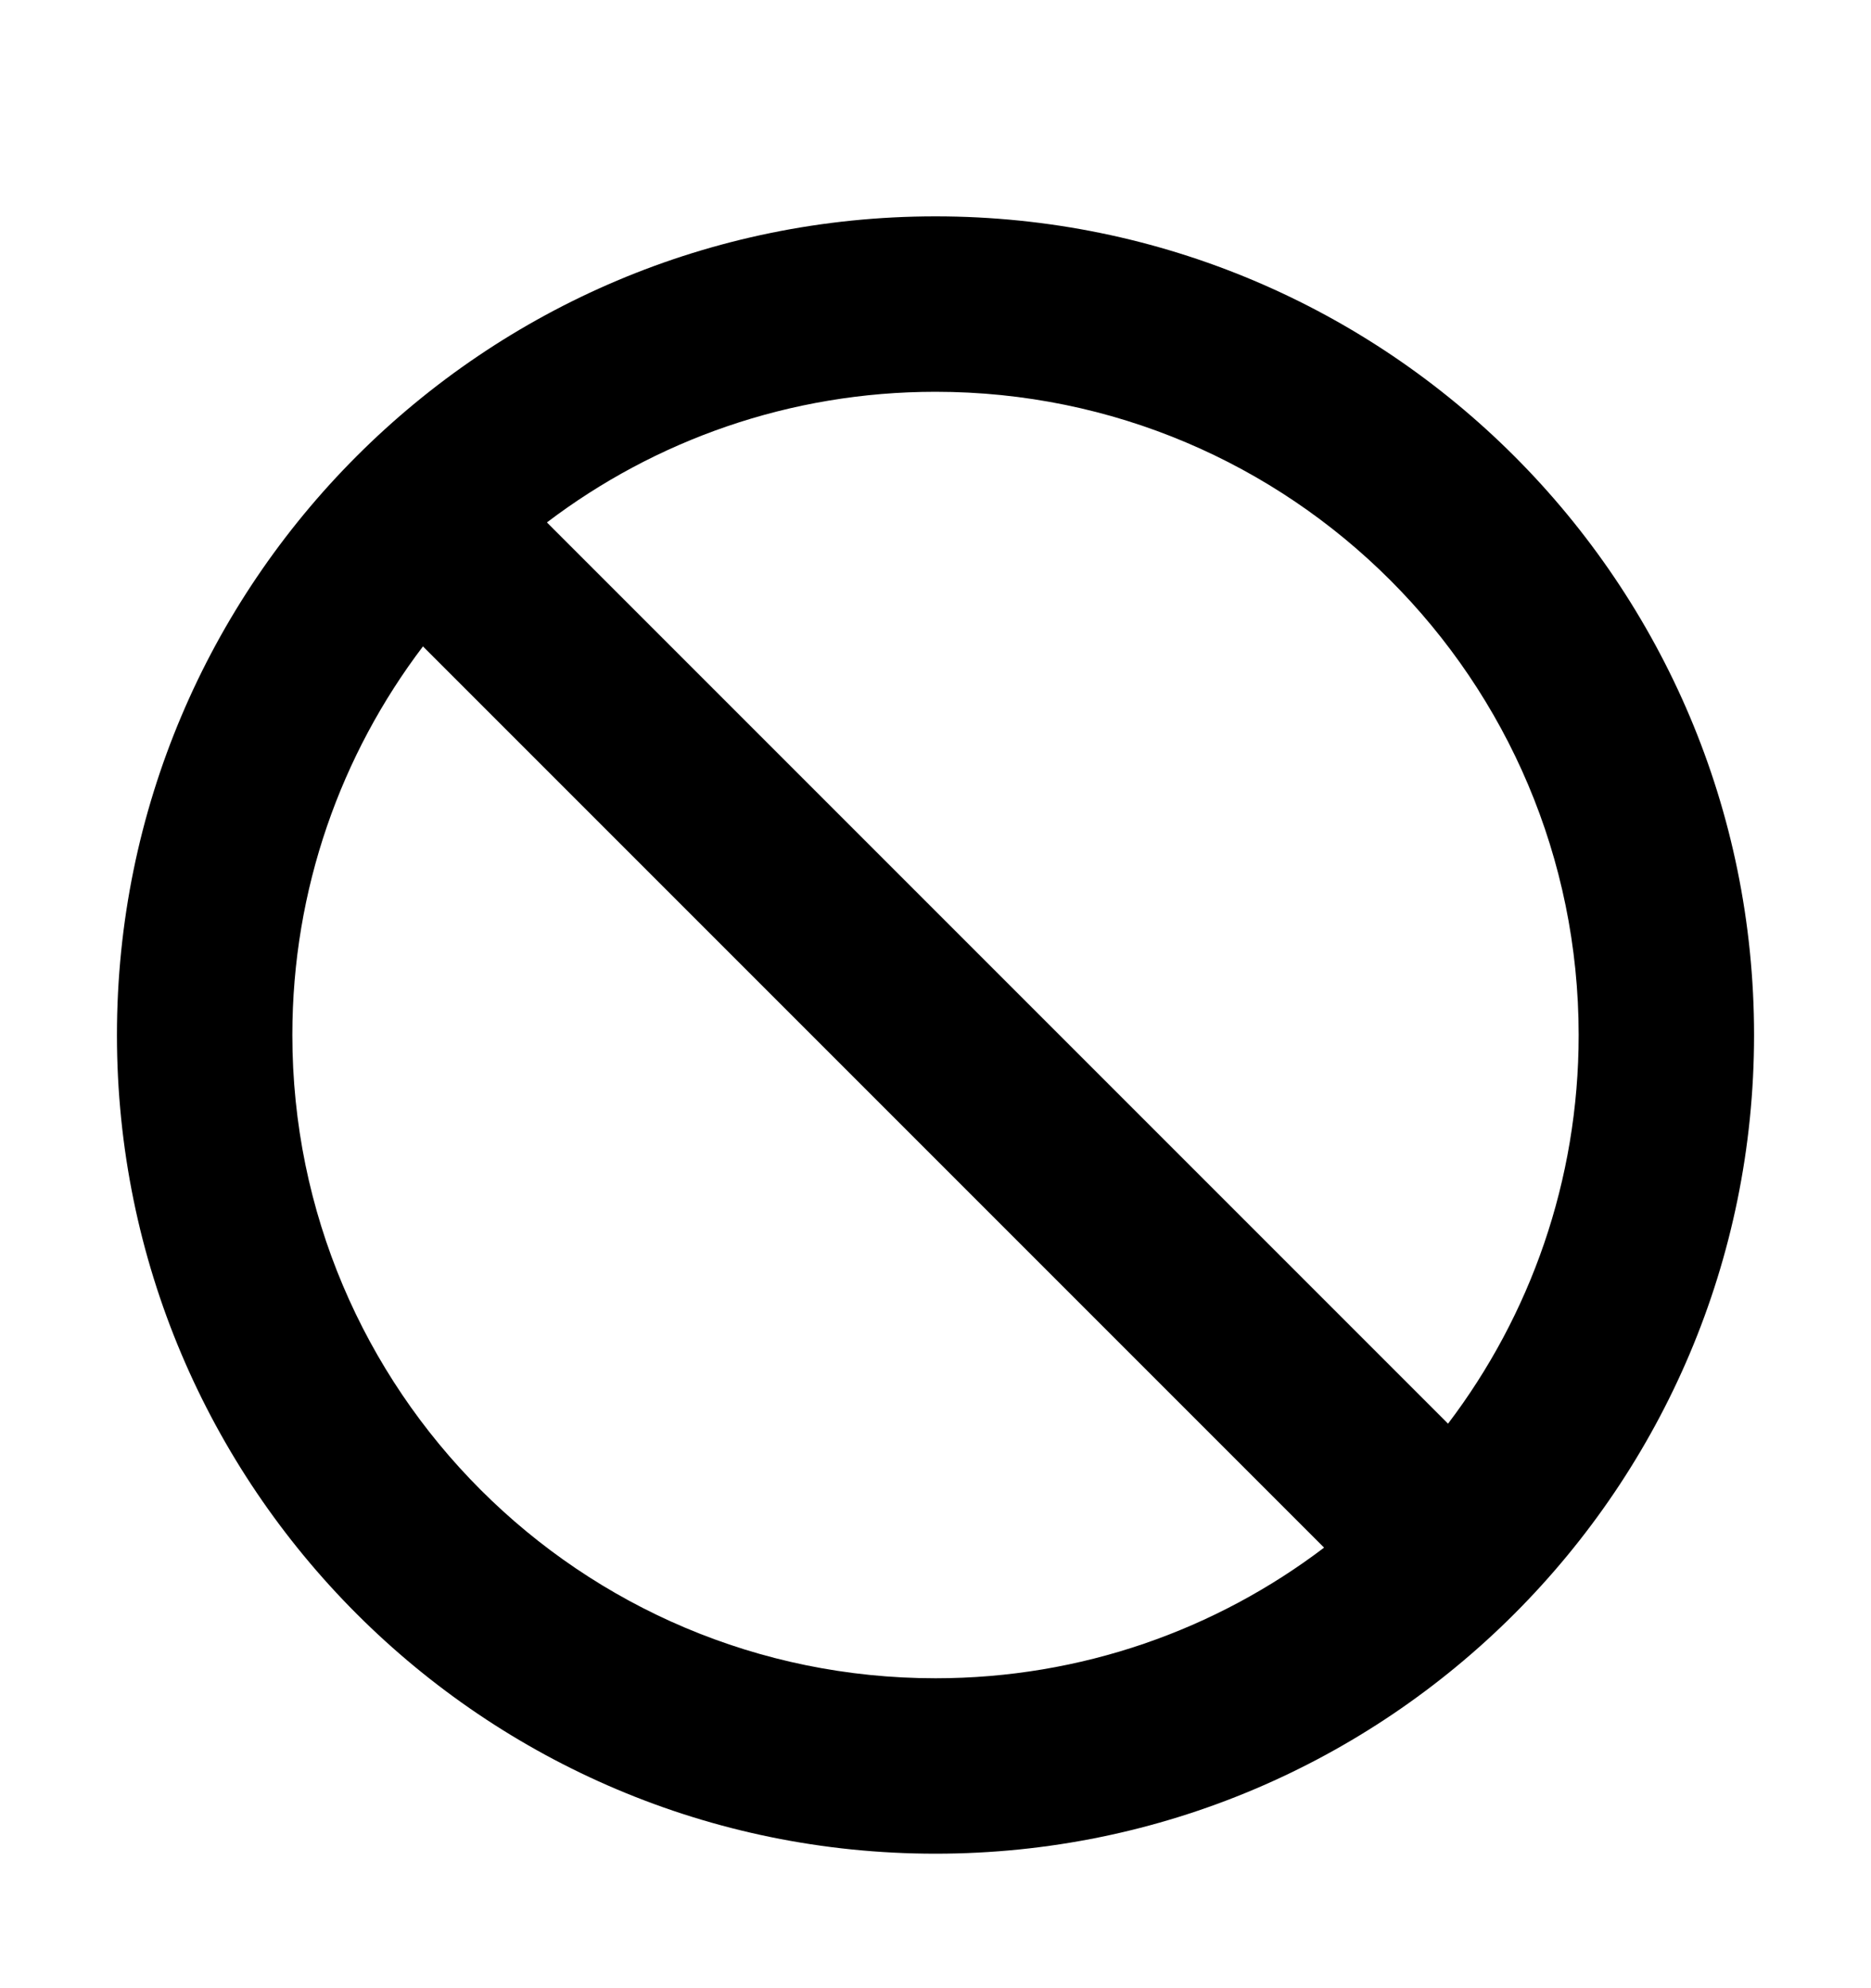 <svg width="16" height="17" viewBox="0 0 16 17" fill="none" xmlns="http://www.w3.org/2000/svg">
<path fill-rule="evenodd" clip-rule="evenodd" d="M15 8.85C15 12.716 11.866 15.85 8 15.85C4.134 15.85 1 12.716 1 8.85C1 4.984 4.134 1.85 8 1.85C11.866 1.85 15 4.984 15 8.85ZM11.323 13.233C10.4 13.934 9.248 14.35 8 14.35C4.962 14.35 2.5 11.888 2.5 8.85C2.5 7.602 2.916 6.451 3.617 5.527L11.323 13.233ZM12.383 12.173L4.677 4.467C5.6 3.766 6.752 3.35 8 3.35C11.038 3.35 13.5 5.813 13.5 8.85C13.5 10.098 13.084 11.25 12.383 12.173Z" fill="black"/>
</svg>
